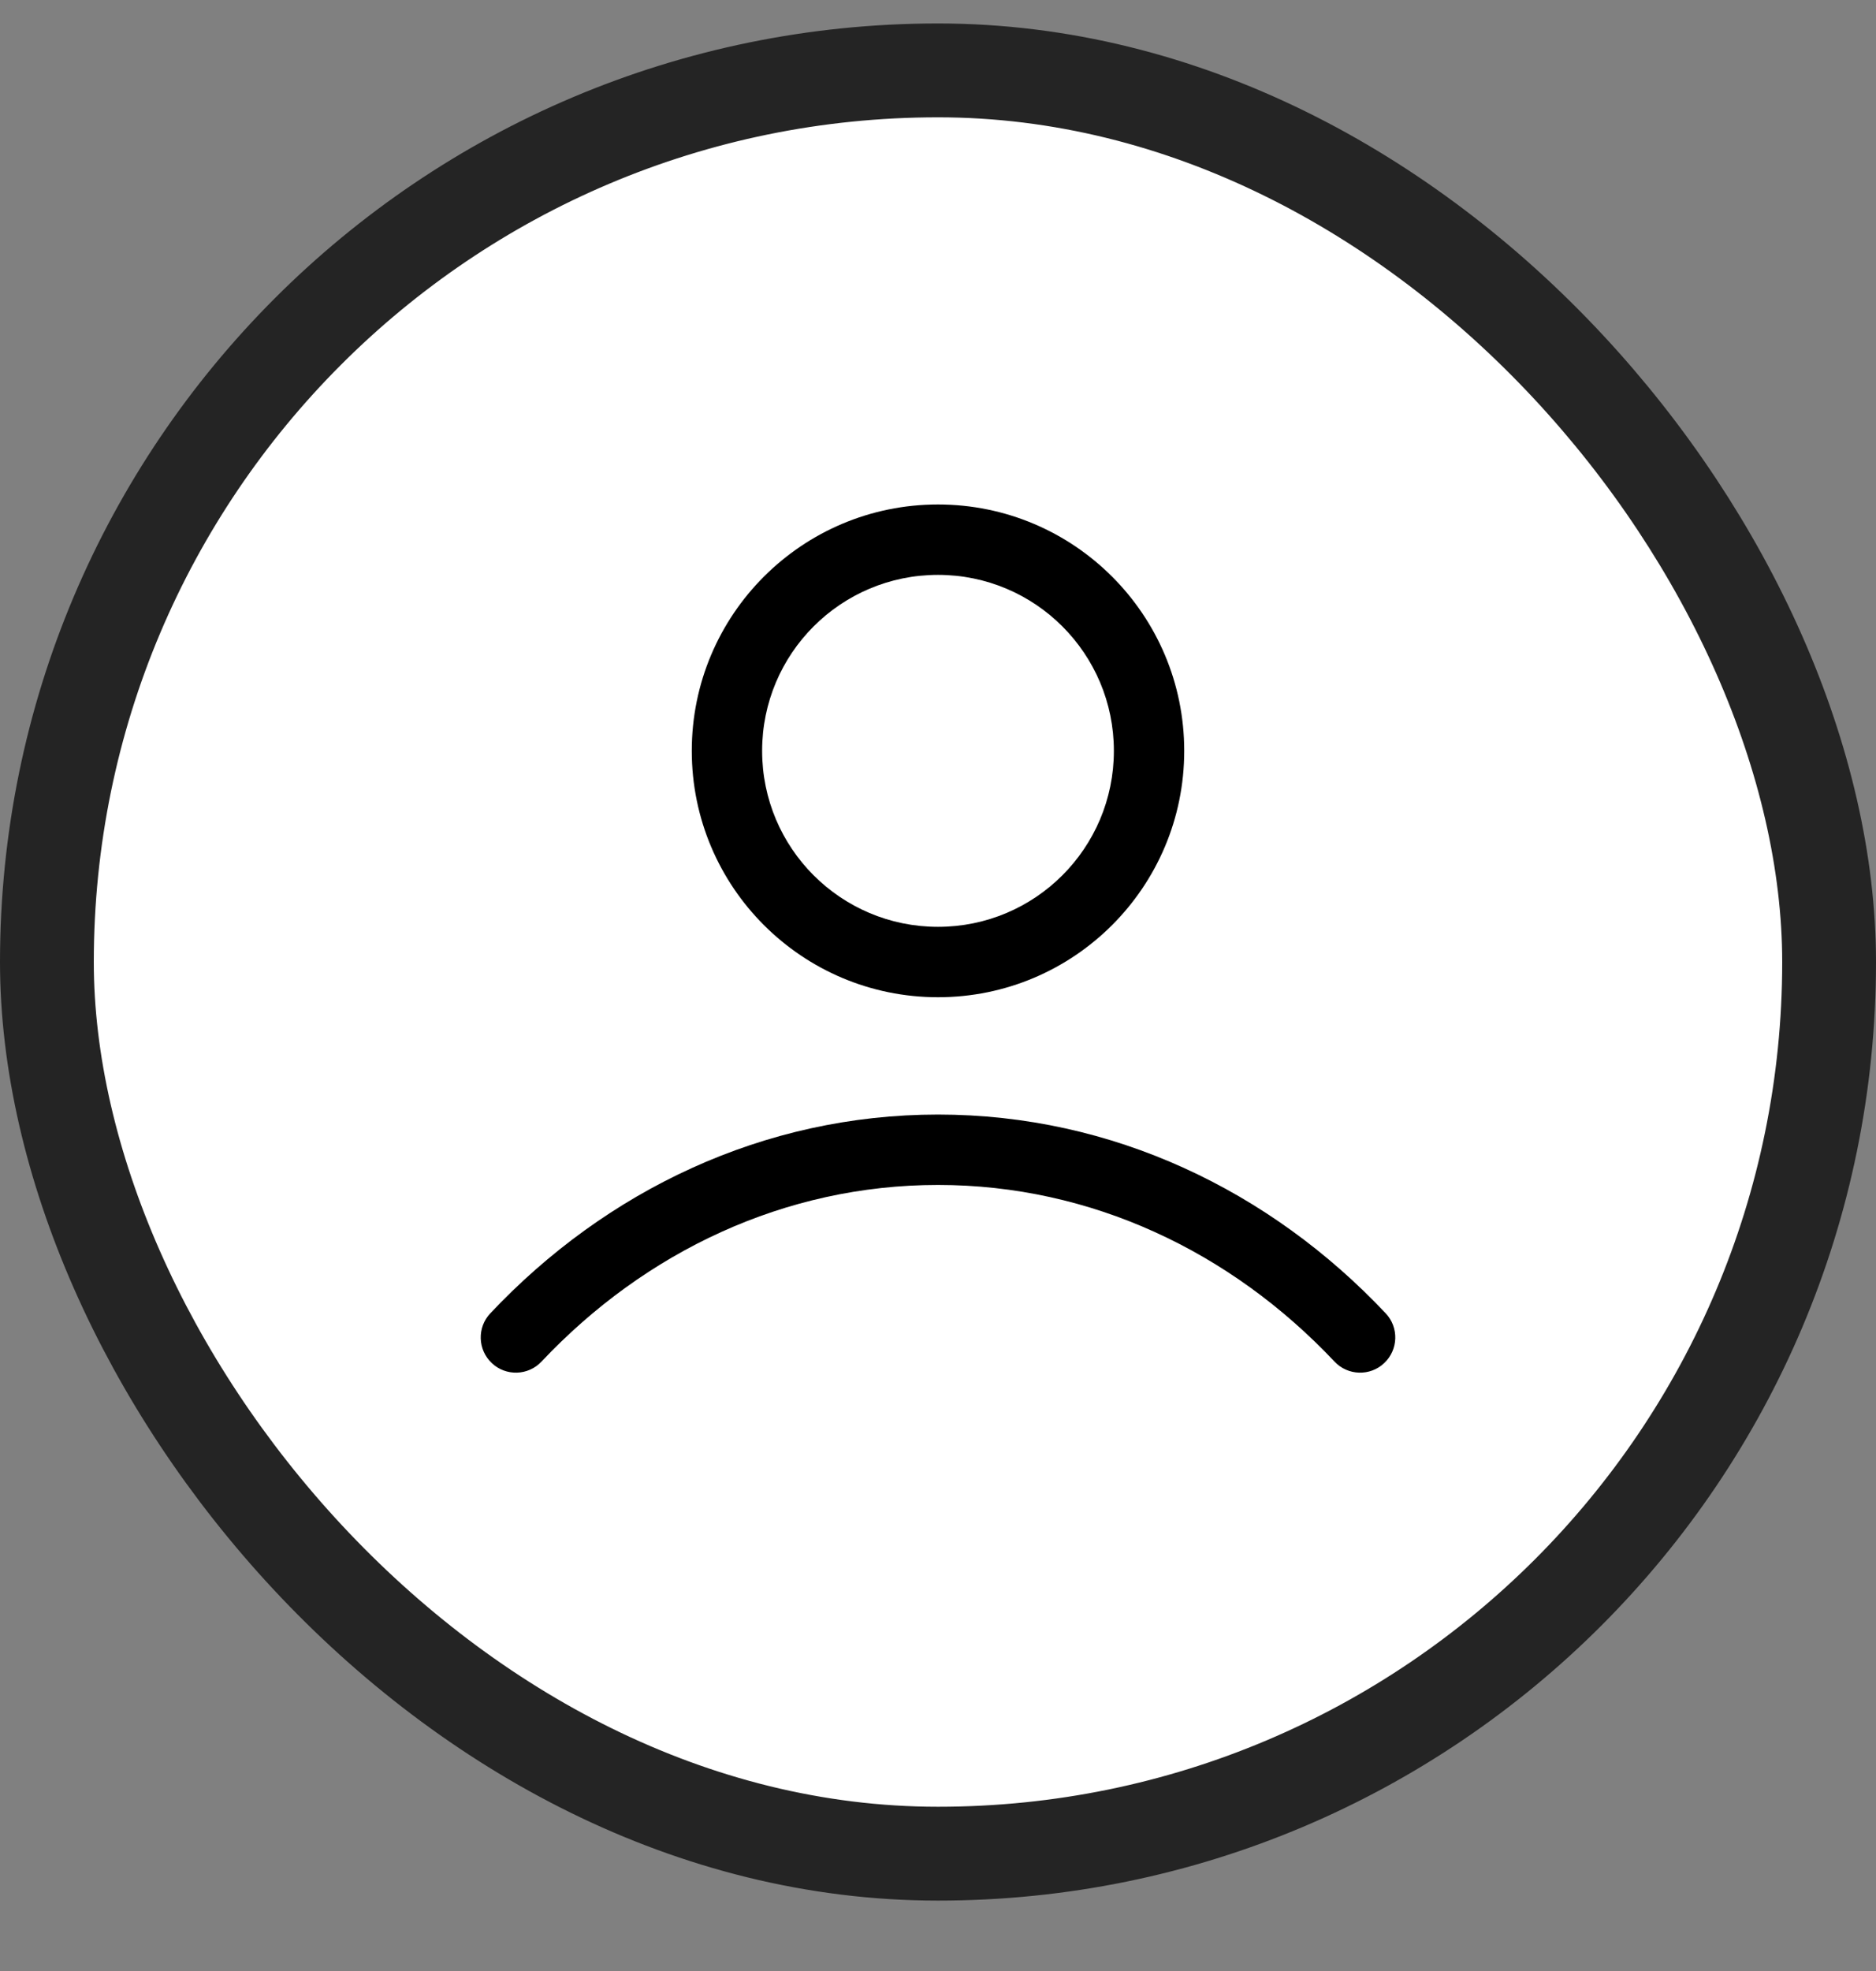 <svg width="20" height="21" viewBox="0 0 20 21" fill="none" xmlns="http://www.w3.org/2000/svg">
<rect x="0" y="0" width="20" height="21" fill="#808080" stroke="none"/>
<rect x="0.5" y="0.75" width="19" height="19" rx="9.5" fill="white"/>
<path fill-rule="evenodd" clip-rule="evenodd" d="M10 6.125C8.964 6.125 8.125 6.964 8.125 8C8.125 9.036 8.964 9.875 10 9.875C11.036 9.875 11.875 9.036 11.875 8C11.875 6.964 11.036 6.125 10 6.125ZM7.375 8C7.375 6.55 8.55 5.375 10 5.375C11.45 5.375 12.625 6.55 12.625 8C12.625 9.45 11.45 10.625 10 10.625C8.55 10.625 7.375 9.45 7.375 8ZM10 12.625C8.367 12.625 6.877 13.336 5.773 14.507C5.631 14.658 5.393 14.665 5.243 14.523C5.092 14.381 5.085 14.143 5.227 13.993C6.459 12.686 8.14 11.875 10 11.875C11.86 11.875 13.541 12.686 14.773 13.993C14.915 14.143 14.908 14.381 14.757 14.523C14.607 14.665 14.369 14.658 14.227 14.507C13.123 13.336 11.633 12.625 10 12.625Z" fill="black"/>
<rect x="0.5" y="0.75" width="19" height="19" rx="9.5" stroke="#242424"/>
</svg>
